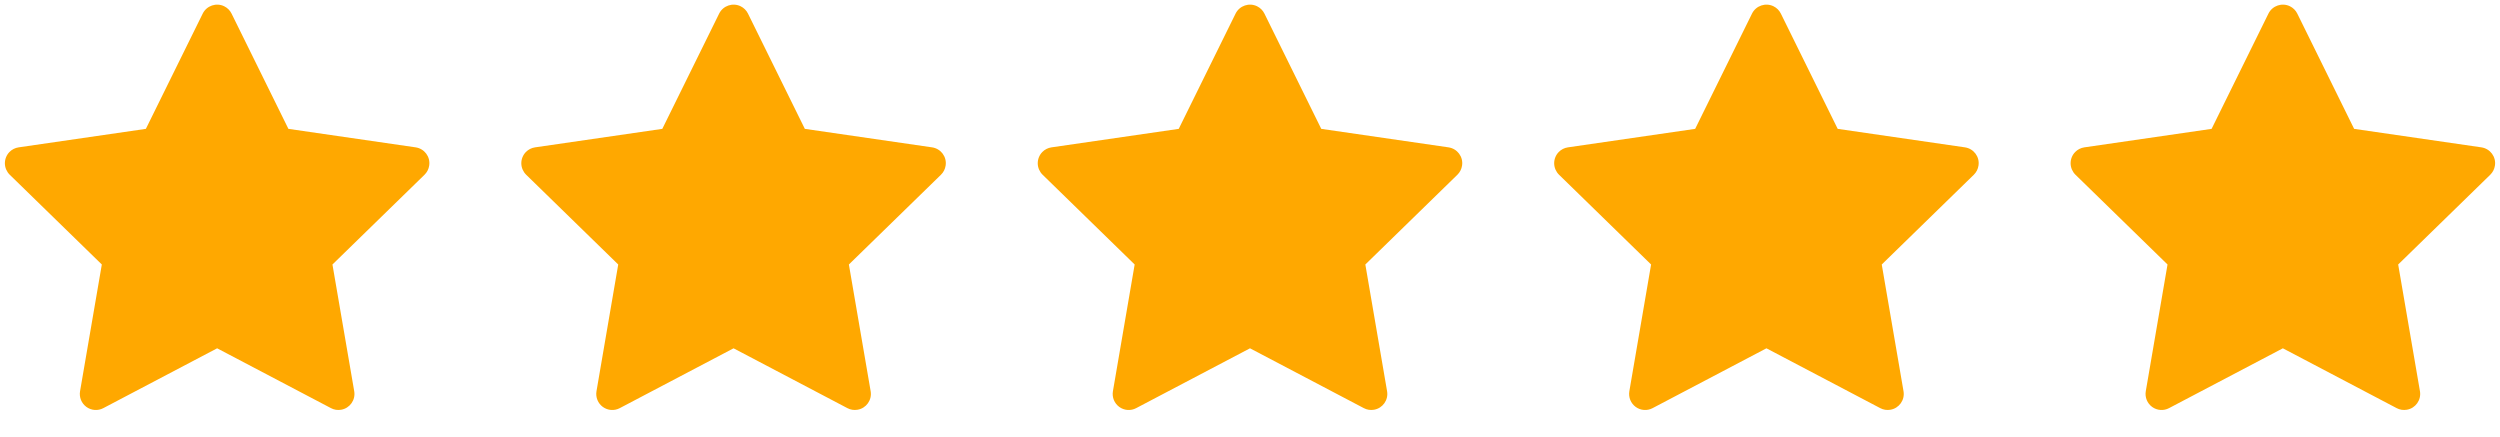 <svg width="103" height="18" viewBox="0 0 103 18" fill="none" xmlns="http://www.w3.org/2000/svg">
<g clip-path="url(#clip0_41_2697)">
<path d="M17.125 6.071L11.882 5.309L9.539 0.558C9.475 0.428 9.369 0.323 9.239 0.259C8.913 0.098 8.517 0.232 8.353 0.558L6.01 5.309L0.767 6.071C0.622 6.092 0.49 6.16 0.389 6.263C0.267 6.389 0.199 6.558 0.201 6.734C0.204 6.909 0.276 7.076 0.401 7.199L4.195 10.897L3.298 16.119C3.277 16.241 3.291 16.366 3.337 16.48C3.384 16.594 3.461 16.693 3.561 16.766C3.661 16.838 3.779 16.881 3.902 16.89C4.025 16.899 4.147 16.873 4.257 16.815L8.946 14.35L13.636 16.815C13.764 16.884 13.912 16.906 14.055 16.881C14.414 16.82 14.656 16.479 14.594 16.119L13.697 10.897L17.491 7.199C17.594 7.098 17.662 6.966 17.683 6.821C17.739 6.46 17.487 6.125 17.125 6.071Z" fill="#FFA800"/>
</g>
<g clip-path="url(#clip1_41_2697)">
<path d="M38.402 6.071L33.159 5.309L30.816 0.558C30.752 0.428 30.646 0.323 30.516 0.259C30.19 0.098 29.794 0.232 29.63 0.558L27.287 5.309L22.044 6.071C21.899 6.092 21.767 6.16 21.666 6.263C21.544 6.389 21.476 6.558 21.478 6.734C21.481 6.909 21.553 7.076 21.678 7.199L25.471 10.897L24.575 16.119C24.554 16.241 24.568 16.366 24.614 16.48C24.66 16.594 24.738 16.693 24.838 16.766C24.938 16.838 25.055 16.881 25.178 16.89C25.302 16.899 25.424 16.873 25.534 16.815L30.223 14.35L34.913 16.815C35.041 16.884 35.189 16.906 35.332 16.881C35.691 16.82 35.933 16.479 35.871 16.119L34.974 10.897L38.768 7.199C38.871 7.098 38.939 6.966 38.96 6.821C39.016 6.46 38.764 6.125 38.402 6.071Z" fill="#FFA800"/>
</g>
<g clip-path="url(#clip2_41_2697)">
<path d="M59.679 6.071L54.436 5.309L52.093 0.558C52.029 0.428 51.923 0.323 51.793 0.259C51.467 0.098 51.071 0.232 50.907 0.558L48.564 5.309L43.321 6.071C43.176 6.092 43.044 6.16 42.943 6.263C42.821 6.389 42.753 6.558 42.755 6.734C42.758 6.909 42.83 7.076 42.955 7.199L46.748 10.897L45.852 16.119C45.831 16.241 45.845 16.366 45.891 16.48C45.938 16.594 46.015 16.693 46.115 16.766C46.215 16.838 46.333 16.881 46.456 16.89C46.578 16.899 46.702 16.873 46.81 16.815L51.5 14.35L56.19 16.815C56.318 16.884 56.466 16.906 56.609 16.881C56.968 16.82 57.21 16.479 57.148 16.119L56.252 10.897L60.045 7.199C60.148 7.098 60.216 6.966 60.237 6.821C60.293 6.46 60.041 6.125 59.679 6.071Z" fill="#FFA800"/>
</g>
<g clip-path="url(#clip3_41_2697)">
<path d="M80.956 6.071L75.713 5.309L73.37 0.558C73.306 0.428 73.2 0.323 73.07 0.259C72.744 0.098 72.347 0.232 72.184 0.558L69.841 5.309L64.598 6.071C64.453 6.092 64.321 6.16 64.22 6.263C64.097 6.389 64.03 6.558 64.032 6.734C64.035 6.909 64.107 7.076 64.232 7.199L68.025 10.897L67.129 16.119C67.108 16.241 67.122 16.366 67.168 16.48C67.215 16.594 67.292 16.693 67.392 16.766C67.491 16.838 67.609 16.881 67.733 16.89C67.855 16.899 67.978 16.873 68.087 16.815L72.777 14.35L77.466 16.815C77.594 16.884 77.743 16.906 77.886 16.881C78.245 16.82 78.487 16.479 78.425 16.119L77.528 10.897L81.322 7.199C81.425 7.098 81.493 6.966 81.514 6.821C81.57 6.46 81.318 6.125 80.956 6.071Z" fill="#FFA800"/>
</g>
<g clip-path="url(#clip4_41_2697)">
<path d="M102.233 6.071L96.99 5.309L94.647 0.558C94.583 0.428 94.477 0.323 94.347 0.259C94.021 0.098 93.624 0.232 93.461 0.558L91.118 5.309L85.875 6.071C85.73 6.092 85.598 6.16 85.497 6.263C85.374 6.389 85.307 6.558 85.309 6.734C85.312 6.909 85.384 7.076 85.509 7.199L89.302 10.897L88.406 16.119C88.385 16.241 88.399 16.366 88.445 16.48C88.492 16.594 88.569 16.693 88.669 16.766C88.769 16.838 88.886 16.881 89.01 16.89C89.132 16.899 89.255 16.873 89.364 16.815L94.054 14.35L98.743 16.815C98.871 16.884 99.02 16.906 99.163 16.881C99.522 16.82 99.763 16.479 99.702 16.119L98.805 10.897L102.599 7.199C102.702 7.098 102.77 6.966 102.791 6.821C102.847 6.46 102.595 6.125 102.233 6.071Z" fill="#FFA800"/>
</g>
<defs>
<clipPath id="clip0_41_2697">
<rect width="17.892" height="17.079" fill="white"/>
</clipPath>
<clipPath id="clip1_41_2697">
<rect width="17.892" height="17.079" fill="white" transform="translate(21.277)"/>
</clipPath>
<clipPath id="clip2_41_2697">
<rect width="17.892" height="17.079" fill="white" transform="translate(42.554)"/>
</clipPath>
<clipPath id="clip3_41_2697">
<rect width="17.892" height="17.079" fill="white" transform="translate(63.831)"/>
</clipPath>
<clipPath id="clip4_41_2697">
<rect width="17.892" height="17.079" fill="white" transform="translate(85.108)"/>
</clipPath>
</defs>
</svg>
